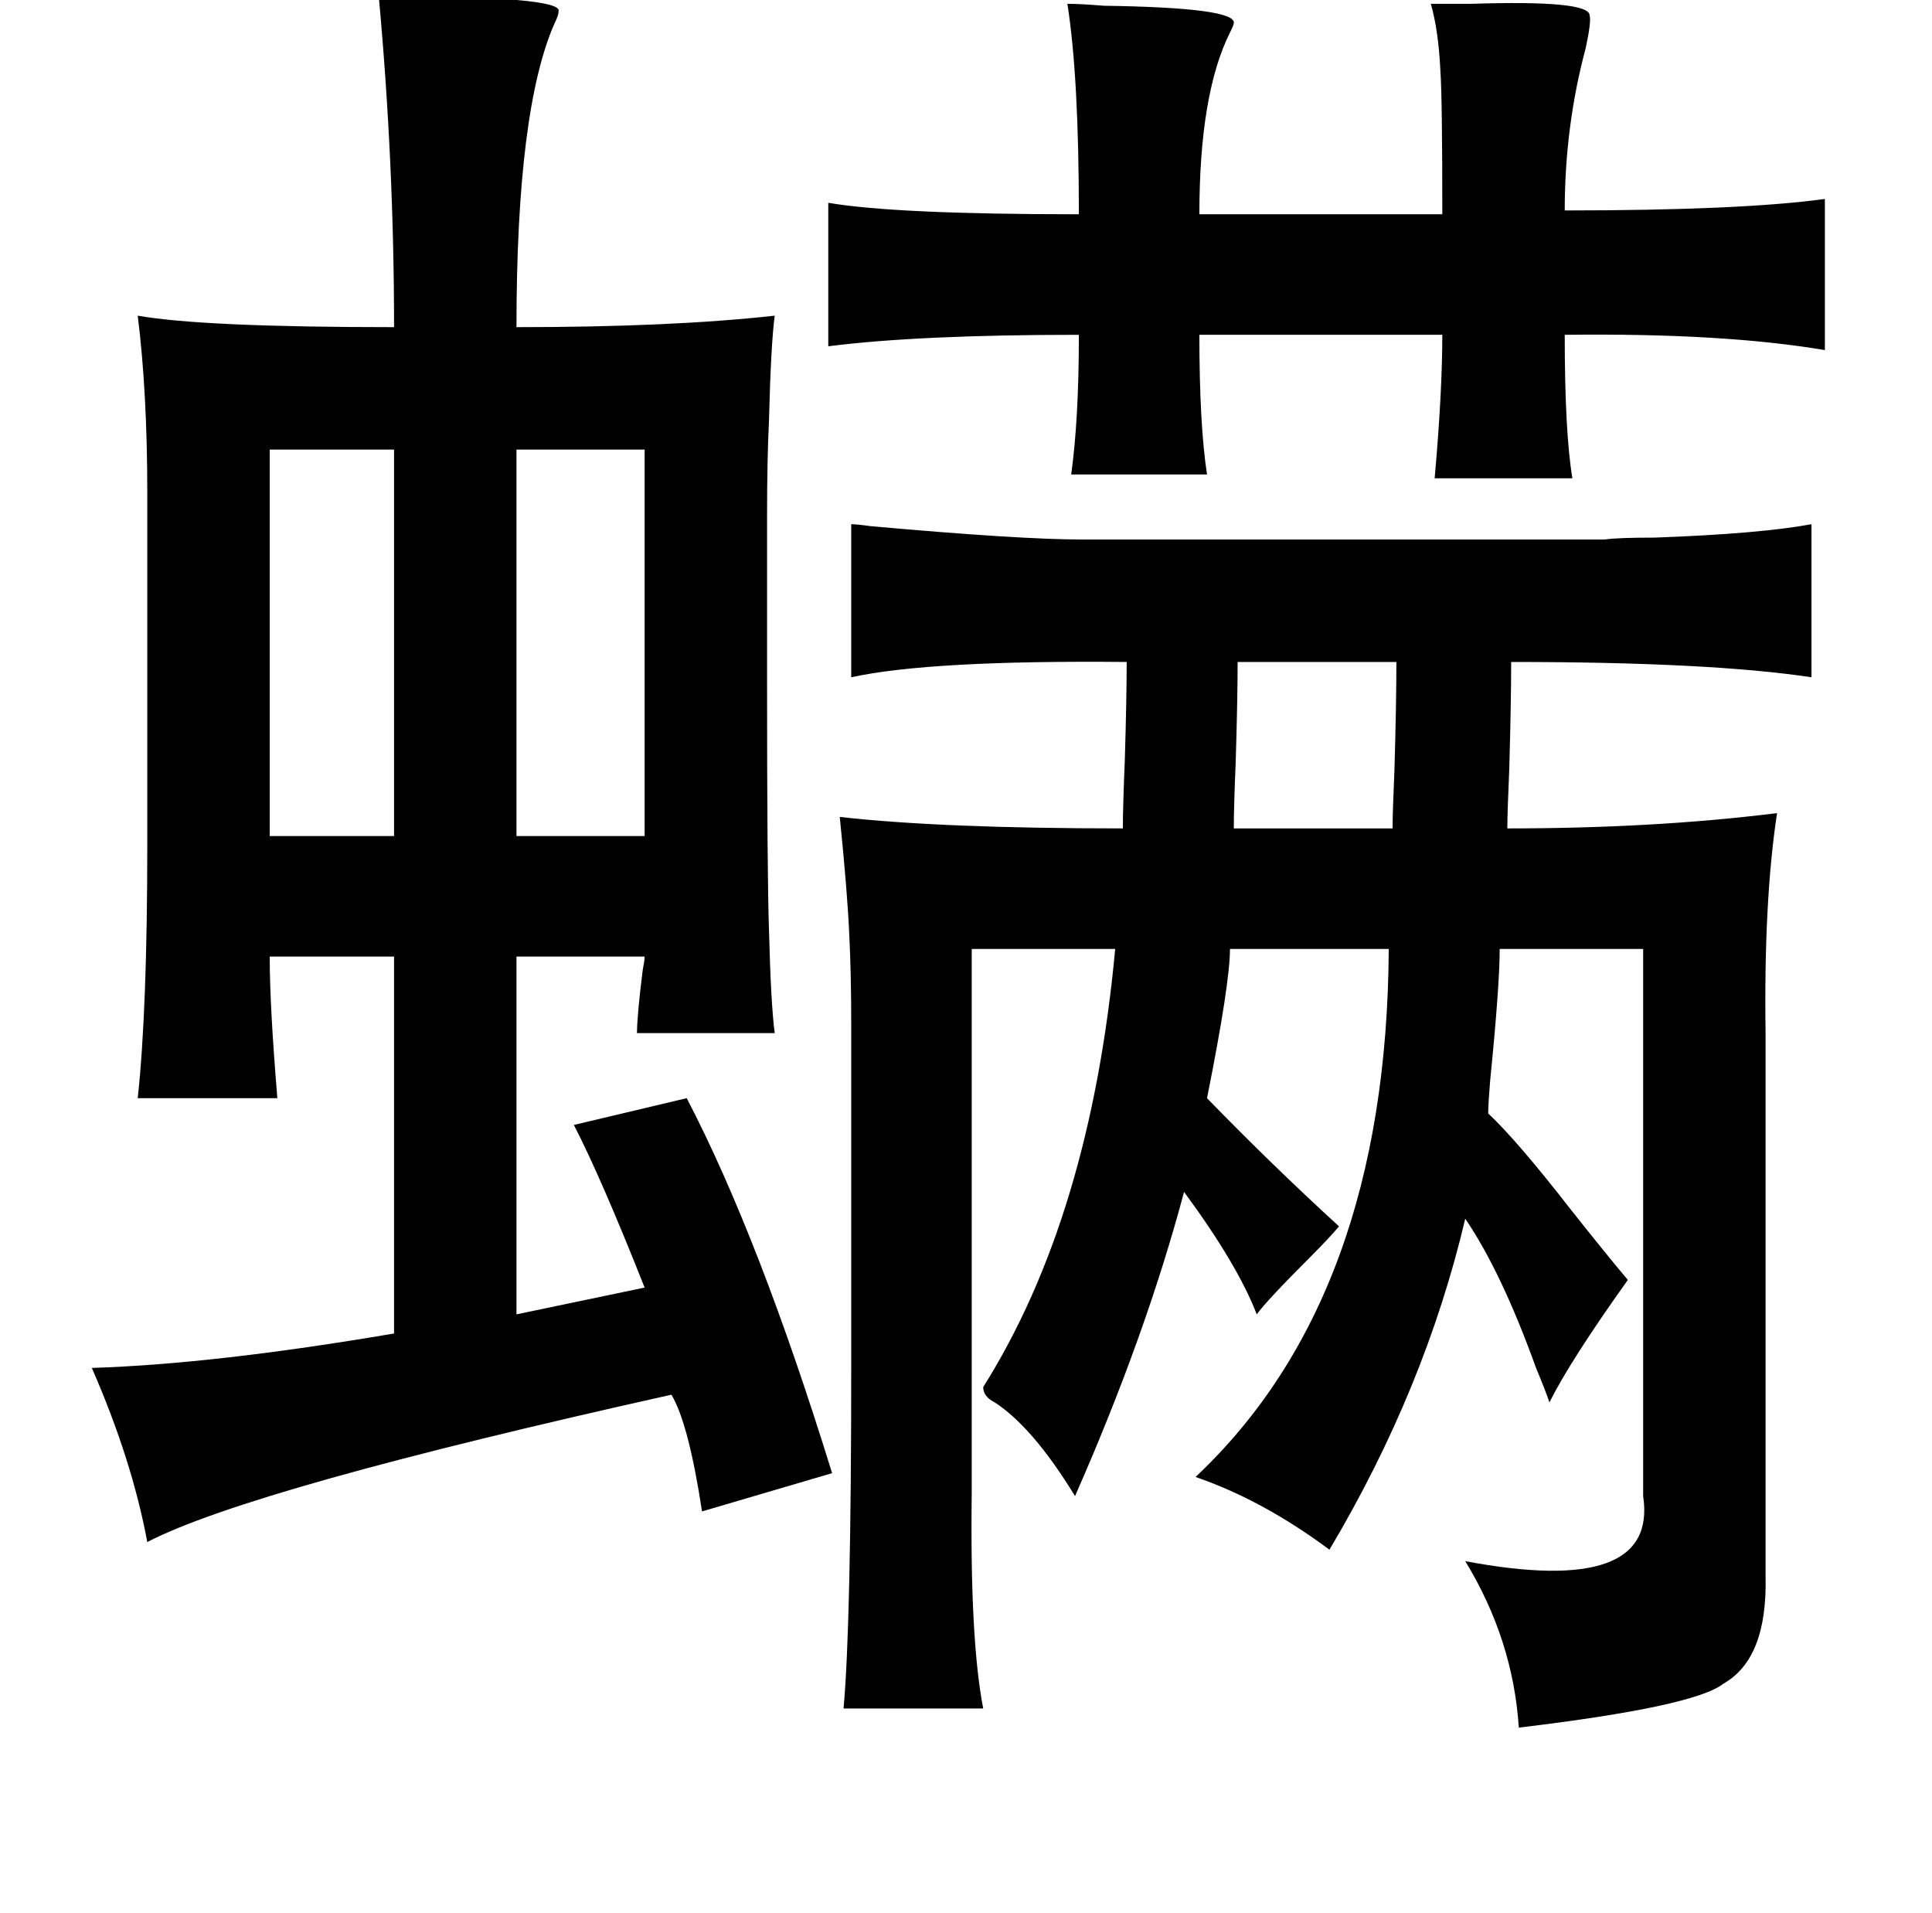 <?xml version="1.0" standalone="no"?>
<!DOCTYPE svg PUBLIC "-//W3C//DTD SVG 1.1//EN" "http://www.w3.org/Graphics/SVG/1.1/DTD/svg11.dtd" >
<svg xmlns="http://www.w3.org/2000/svg" xmlns:xlink="http://www.w3.org/1999/xlink" version="1.1" viewBox="-10 0 1010 1000">
   <path fill="currentColor"
d="M188 -2q97 0 94 8q0 2 -2 6q-20 45 -20 159q81 0 135 -6q-2 15 -3 55q-1 20 -1 50v86q0 100 1 130q1 39 3 54h-72q0 -9 3 -33q1 -5 1 -7h-67v187l67 -14q-23 -58 -37 -85l59 -14q38 73 76 196l-68 20q-7 -46 -16 -61q-220 49 -274 77q-8 -43 -29 -91q64 -2 158 -18v-197
h-65q0 26 4 74h-73q5 -46 5 -133v-183q0 -53 -5 -93q34 6 134 6q0 -86 -8 -173zM738 2h21q62 -2 62 6q1 3 -2 17q-11 41 -11 85q92 0 136 -6v79q-53 -9 -136 -8q0 51 4 75h-72q4 -45 4 -75h-127q0 47 4 73h-71q4 -29 4 -73q-84 0 -131 6v-75q35 6 131 6q0 -72 -6 -110
q7 0 19 1q69 1 68 9q0 1 -2 5q-16 32 -16 95h127q0 -61 -1 -75q-1 -21 -5 -35zM131 235v202h65v-202h-65zM260 235v202h67v-202h-67zM435 274q3 0 10 1q78 7 111 7h273q6 -1 26 -1q55 -2 82 -7v80q-53 -8 -157 -8q0 21 -1 56q-1 23 -1 31q77 0 141 -8q-7 46 -6 115v284
q1 43 -22 56q-15 12 -107 23q-3 -46 -28 -87q101 19 93 -34v-286h-75q0 19 -5 69q-1 12 -1 17q15 14 43 50q19 24 30 37q-30 42 -41 64q-2 -6 -7 -18q-18 -50 -37 -78q-21 89 -71 173q-35 -26 -70 -38q100 -94 101 -276h-83q0 18 -12 78q34 35 69 67q-5 6 -15 16
q-23 23 -28 30q-10 -26 -38 -64q-20 75 -57 159q-22 -36 -42 -49q-6 -3 -6 -8q56 -89 69 -229h-75v284q-1 77 6 113h-73q4 -45 4 -180v-177q0 -27 -1 -47q-1 -23 -5 -62q53 6 148 6q0 -11 1 -35q1 -33 1 -52q-103 -1 -144 8v-80zM720 346h-83q0 19 -1 52q-1 24 -1 35h83
q0 -8 1 -31q1 -35 1 -56z" />
</svg>
